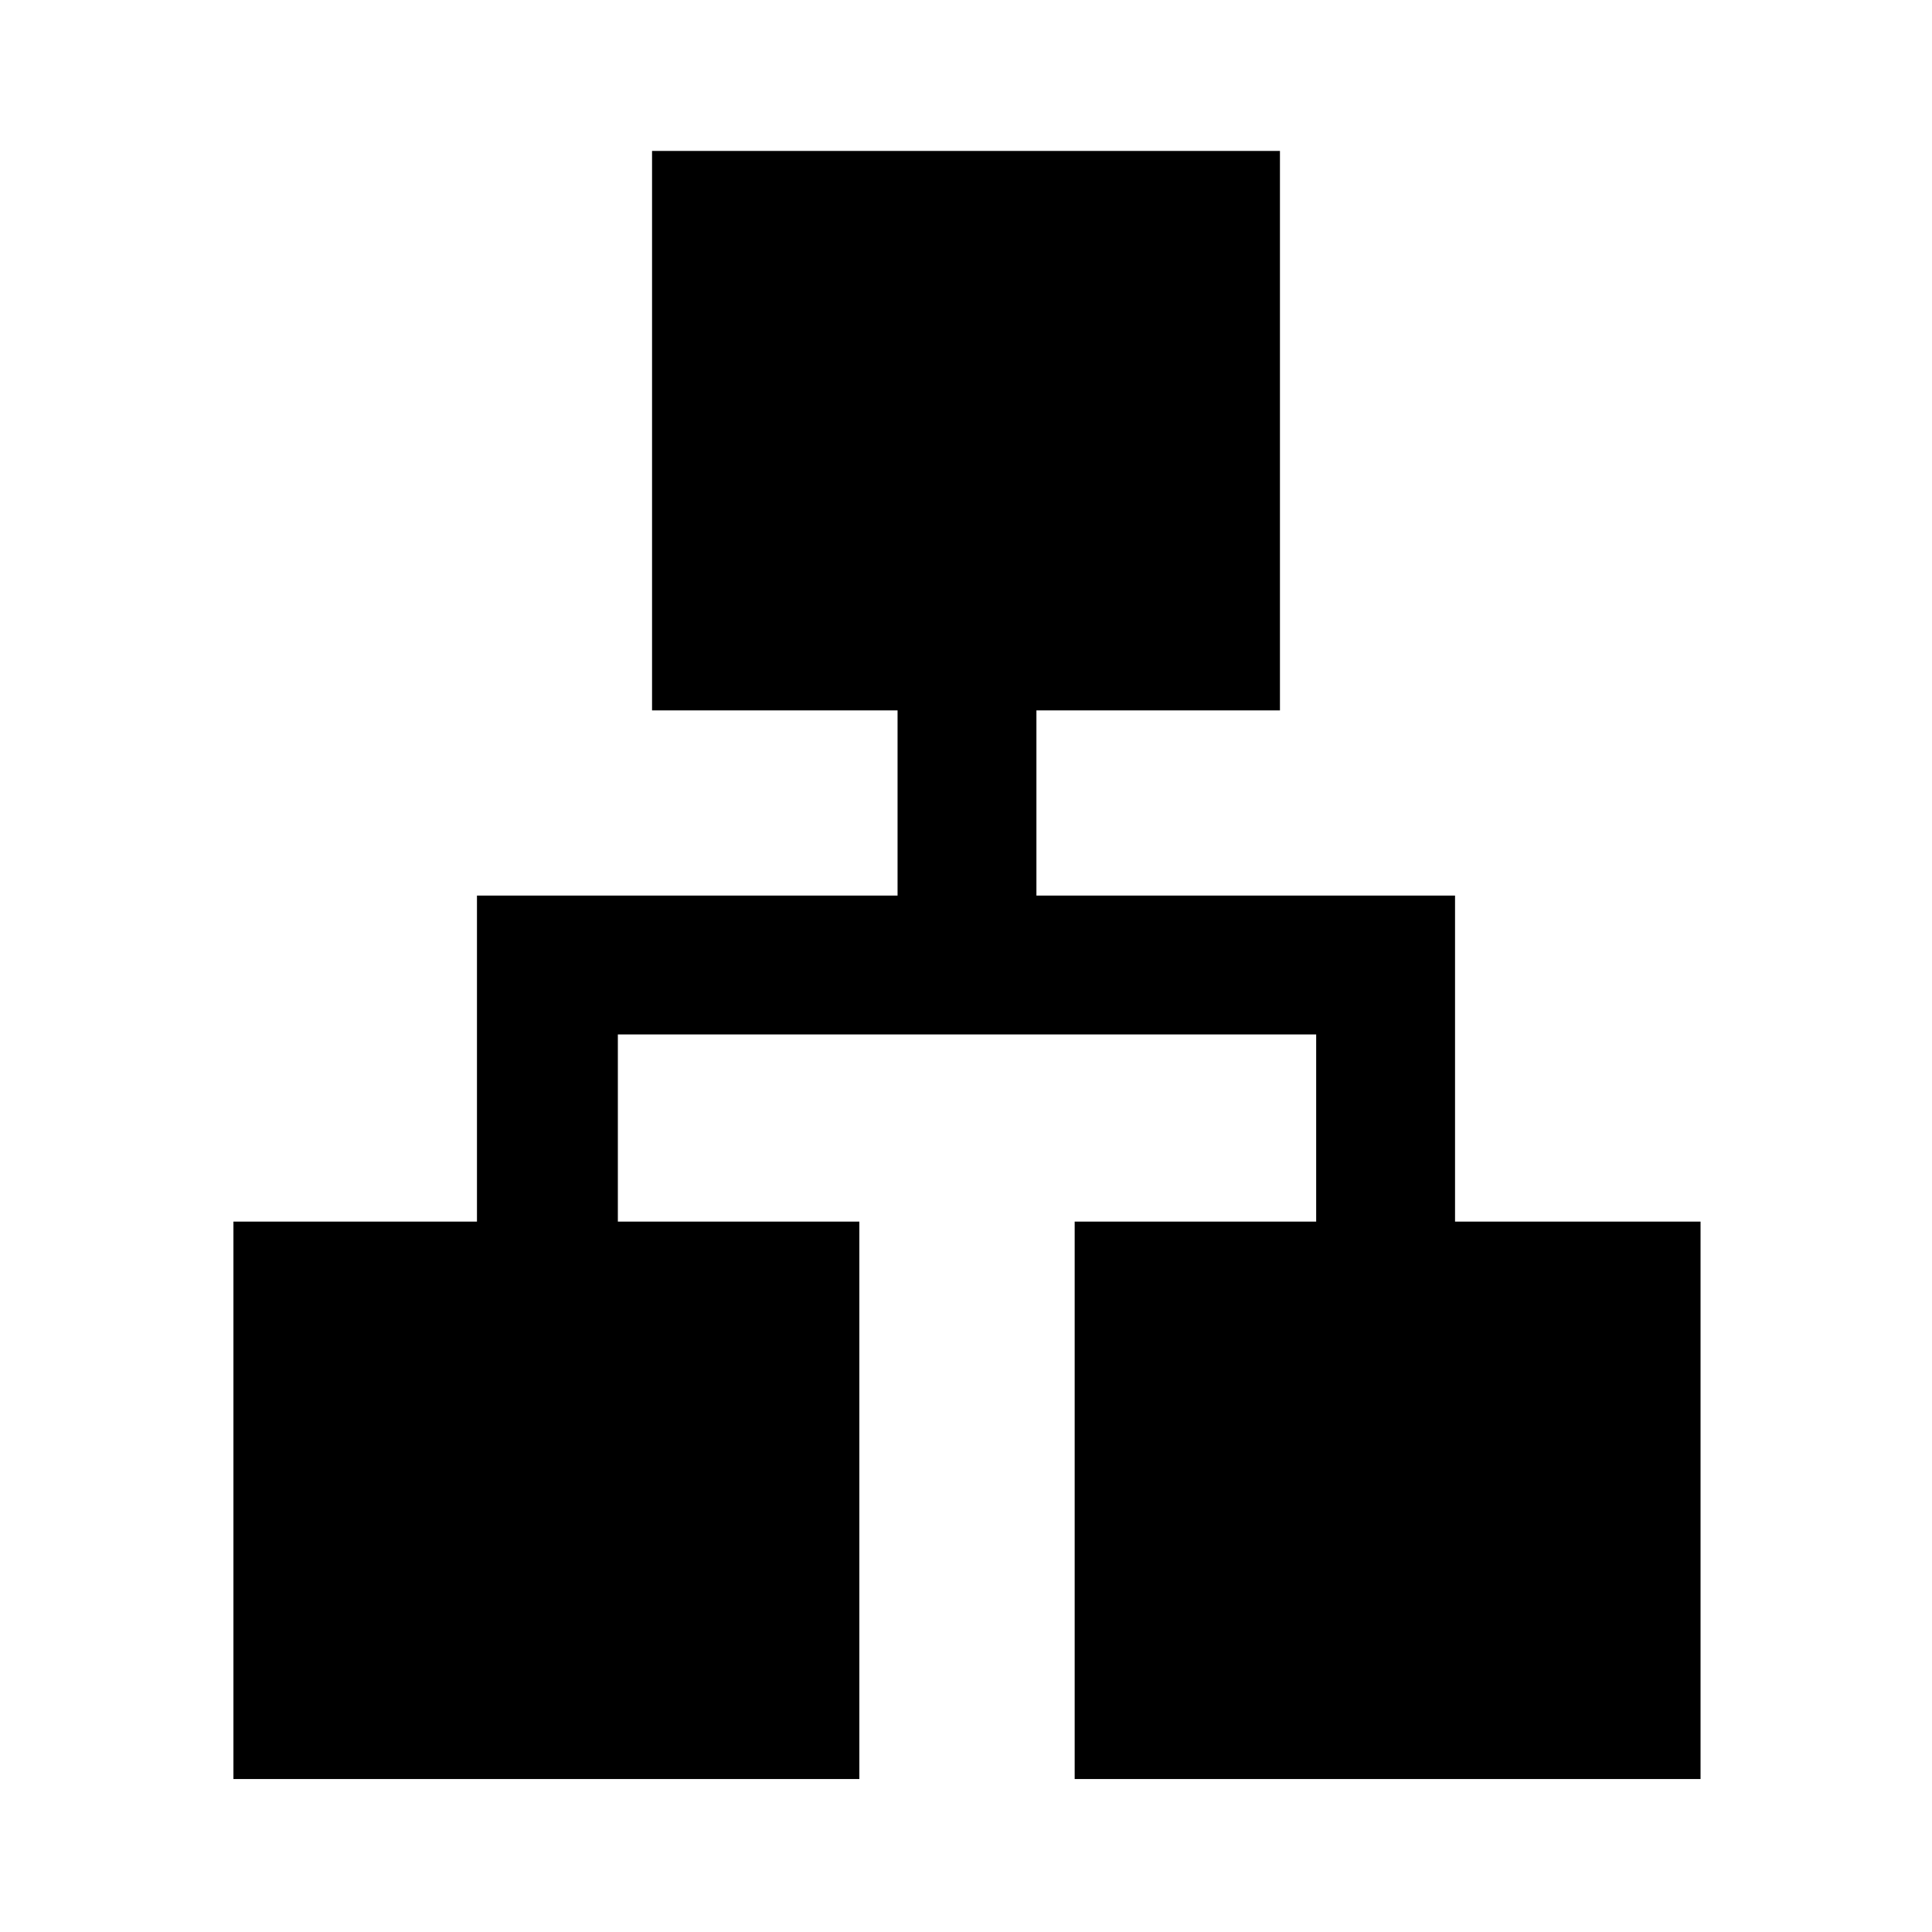 <svg xmlns="http://www.w3.org/2000/svg" height="40" width="40"><path d="M4.833 36.833V25.292h5.042v-6.75h8.708v-3.834H13.5V3.125h13v11.583h-5.042v3.834h8.667v6.75h5.083v11.541H22.25V25.292h5v-3.875H12.792v3.875h5v11.541Z"/></svg>